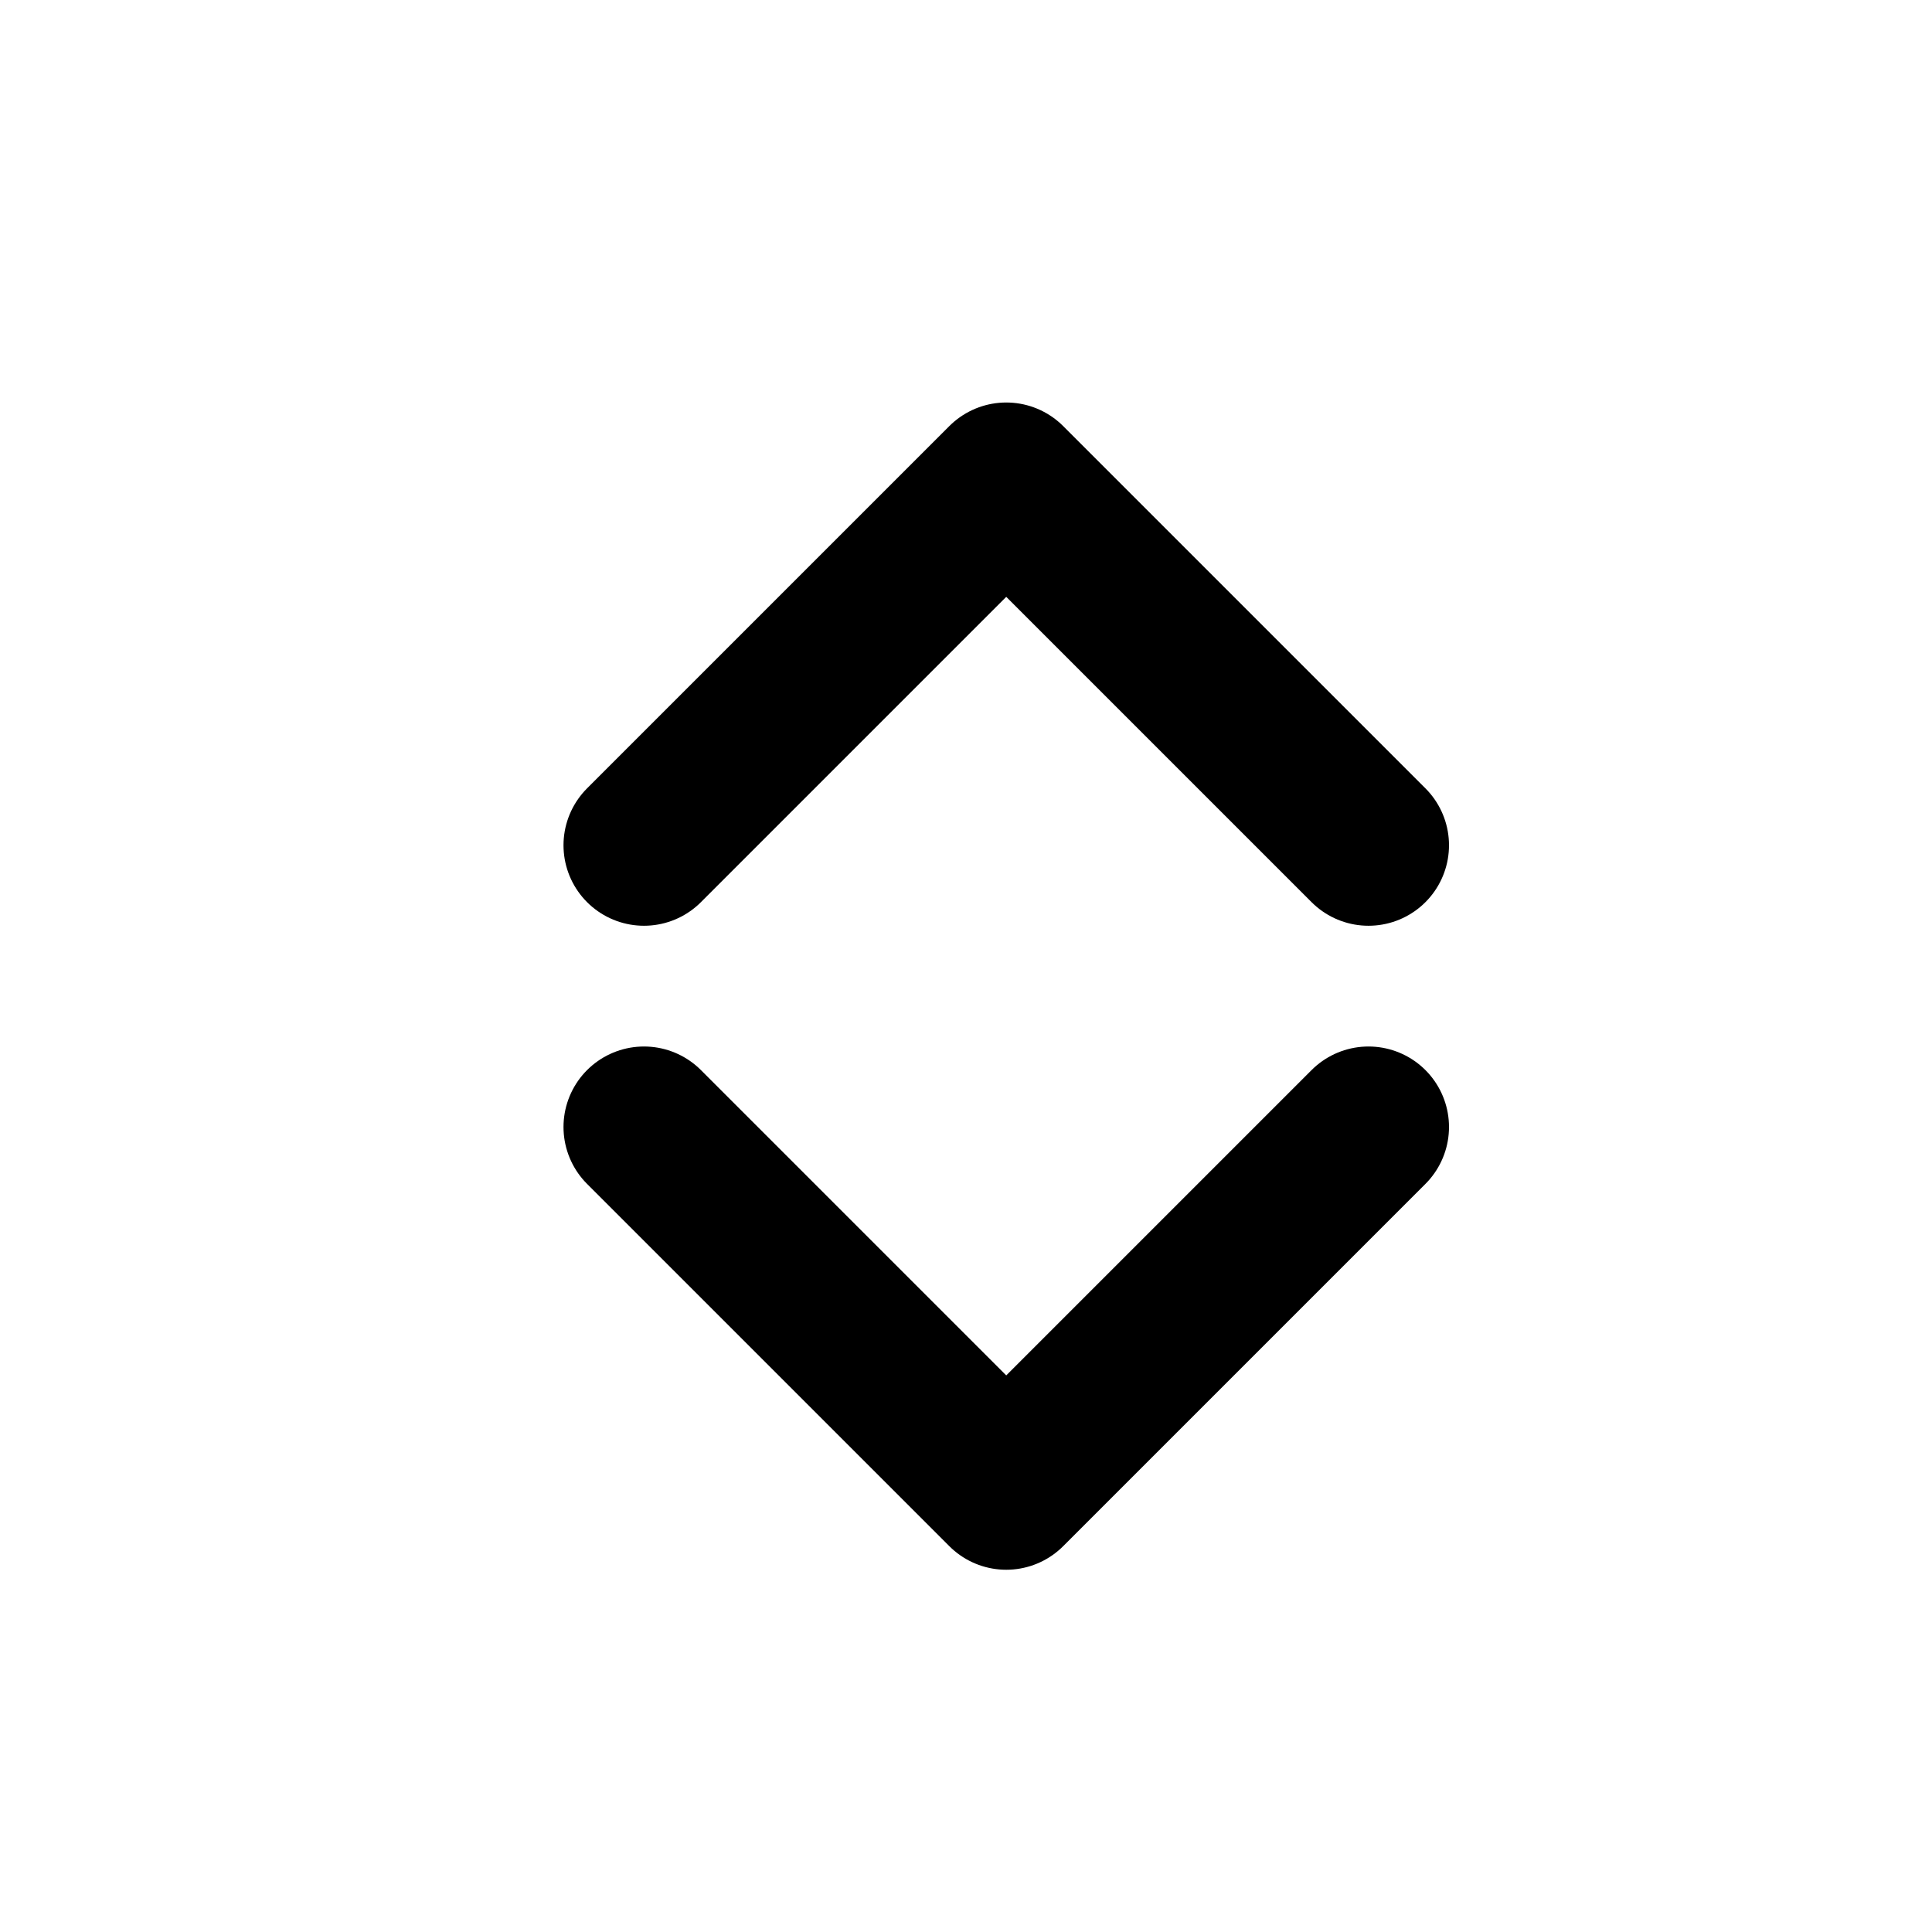 <?xml version="1.0" encoding="UTF-8"?>
<svg width="24px" height="24px" viewBox="0 0 24 24" version="1.1" xmlns="http://www.w3.org/2000/svg" xmlns:xlink="http://www.w3.org/1999/xlink">
    <!-- Generator: Sketch 46.2 (44496) - http://www.bohemiancoding.com/sketch -->
    <title>icons/expand</title>
    <desc>Created with Sketch.</desc>
    <defs></defs>
    <g id="Icons" stroke="none" stroke-width="1" fill="none" fill-rule="evenodd" stroke-linecap="round" stroke-linejoin="round">
        <g id="icons/expand" stroke="#000000" stroke-width="2">
            <g id="expand" transform="translate(8, 6)">
                <polyline id="Shape" points="0 8 4.5 12.5 9 8"></polyline>
                <polyline id="Shape" transform="translate(4.5, 2.25) scale(1, -1) translate(-4.5, -2.25) " points="0 0 4.5 4.5 9 0"></polyline>
            </g>
        </g>
    </g>
</svg>